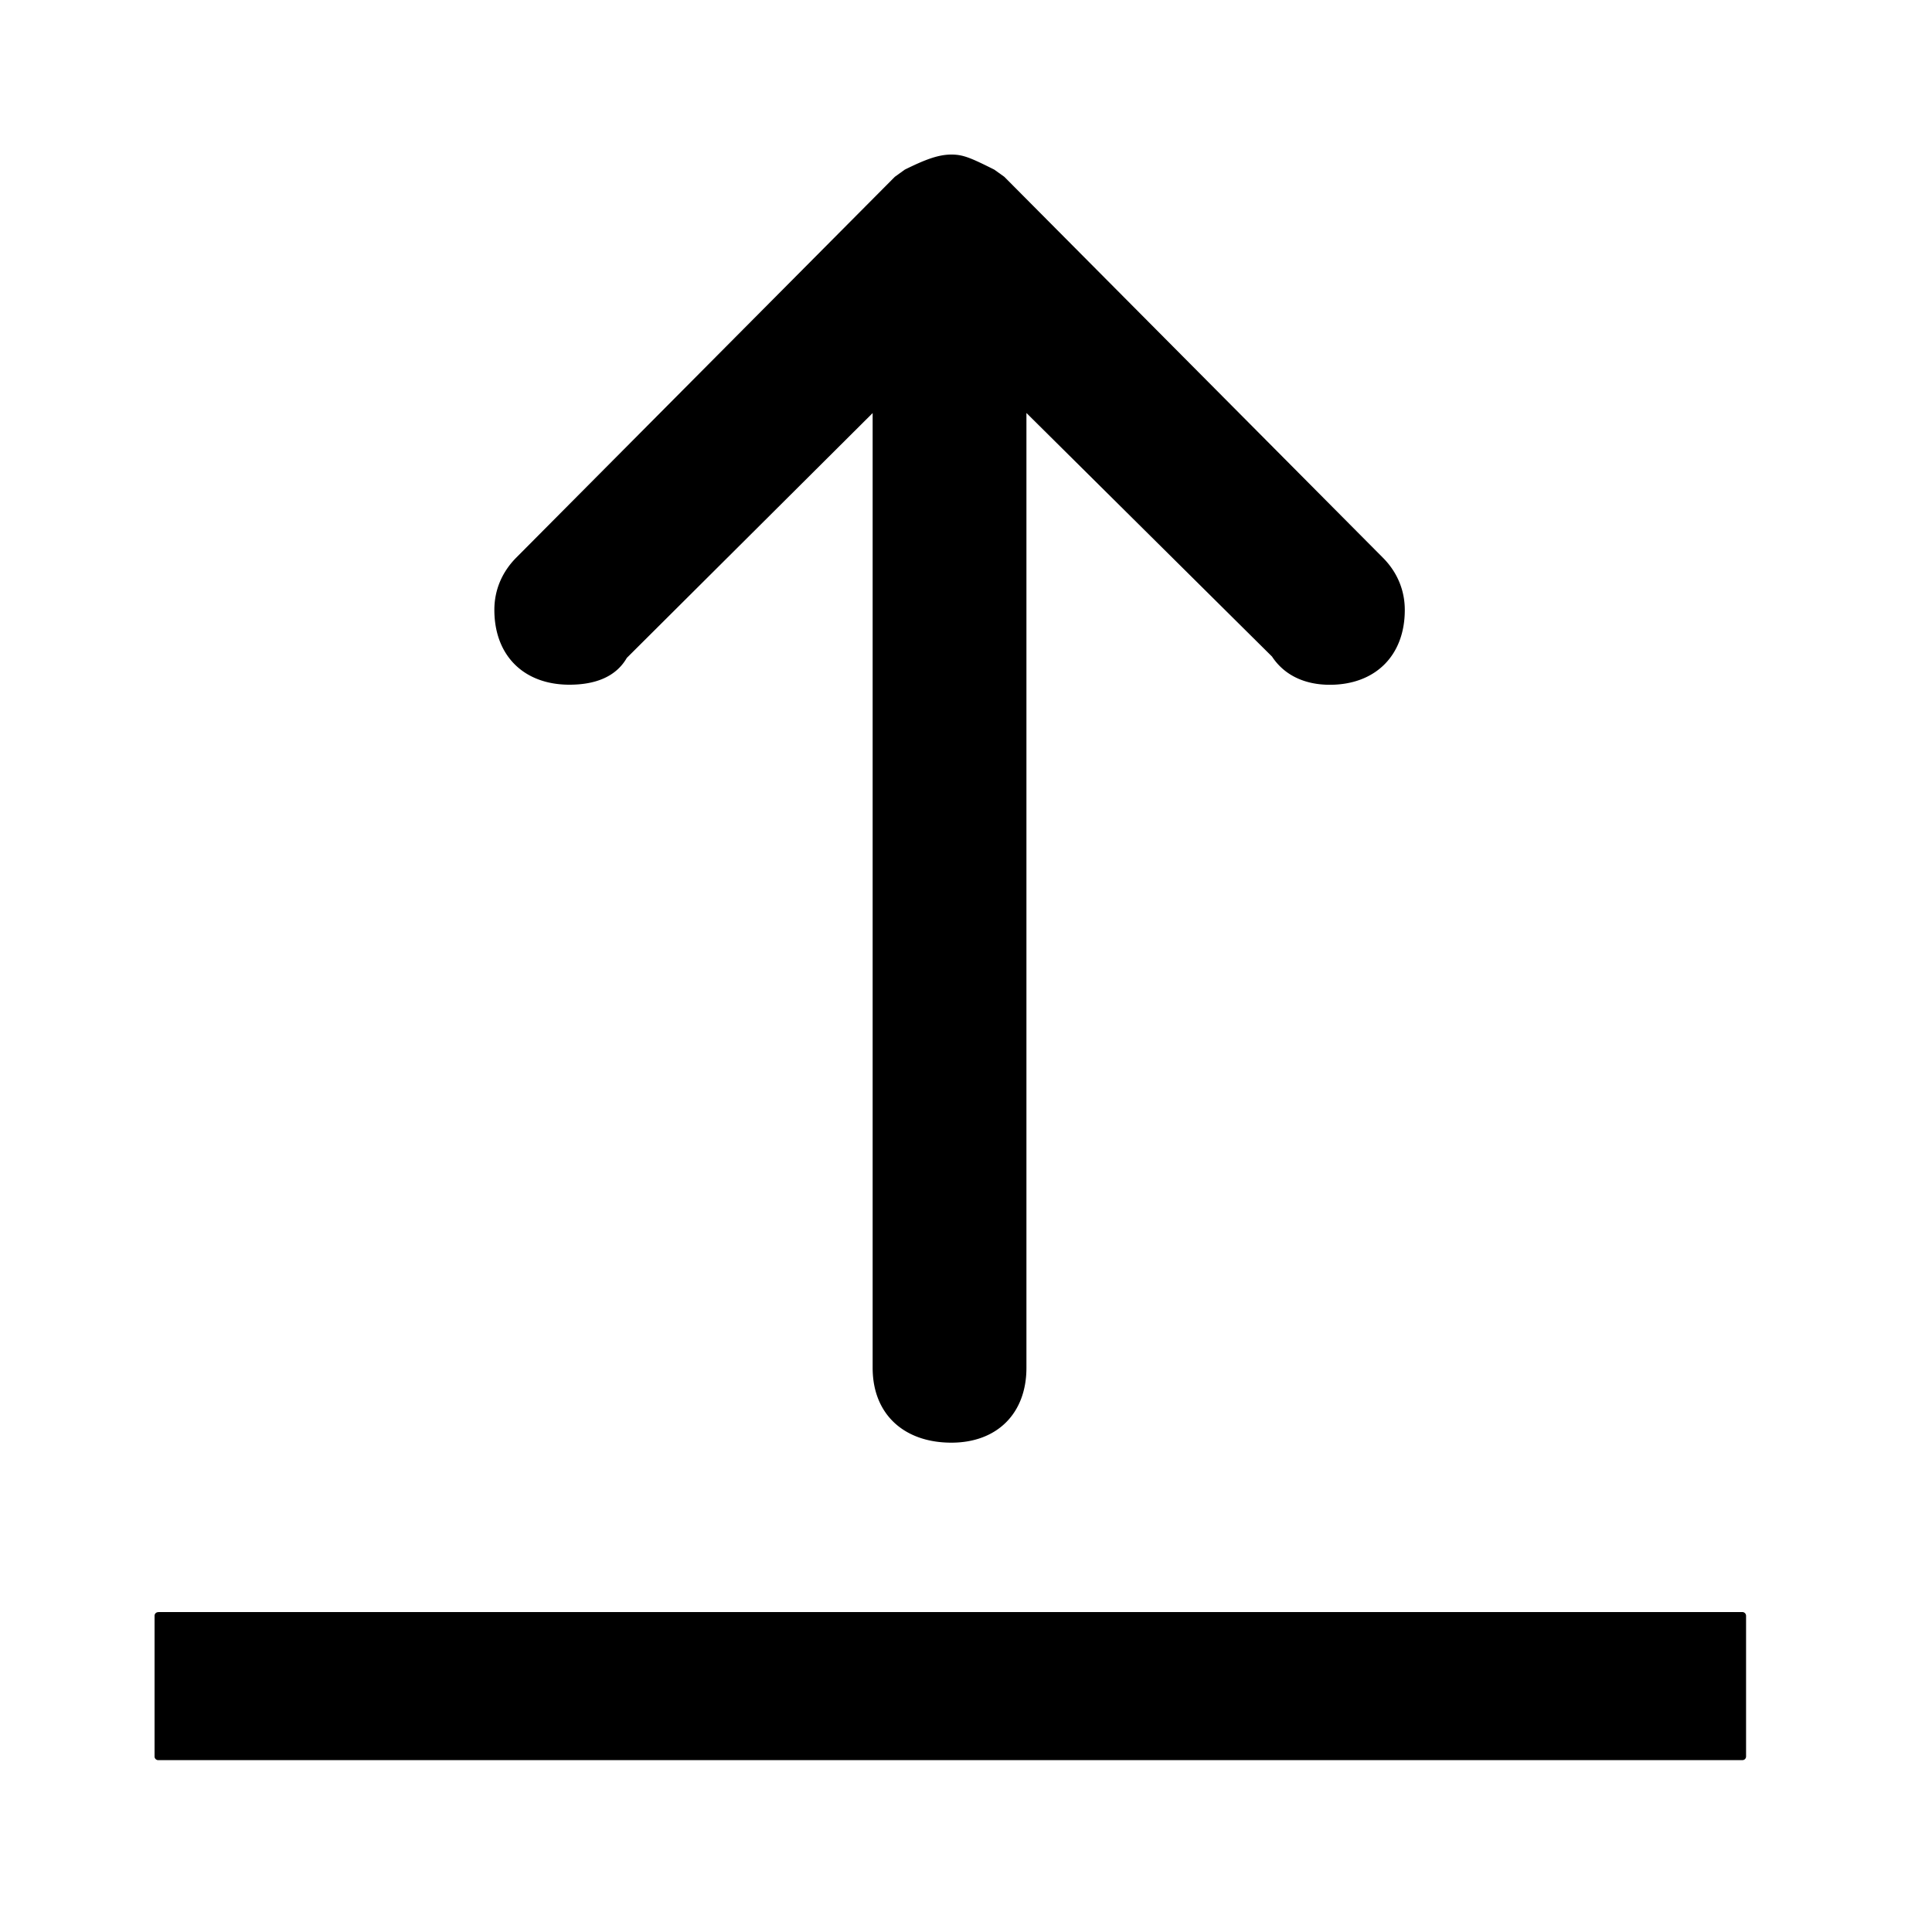 <svg xmlns="http://www.w3.org/2000/svg" viewBox="0 0 25 25"><path d="M2.048 20.86h20.498c.027 0 .048.022.048.049v1.82a.047.047 0 0 1-.048.047H2.048A.047.047 0 0 1 2 22.728v-1.82c0-.026.021-.047.048-.047ZM16.463 8.499l-3.181-3.155V17.7c0 .59-.38.968-.971.968-.613 0-1.019-.368-1.019-.968V5.345L8.111 8.513c-.144.25-.416.347-.743.347-.591 0-.971-.378-.971-.968 0-.26.101-.494.287-.68l4.895-4.924.129-.093c.263-.13.434-.195.603-.195.15 0 .248.041.555.195l.13.093 4.895 4.925c.186.185.287.42.287.68 0 .589-.38.968-.971.968-.31 0-.58-.114-.745-.362Z"></path></svg>
